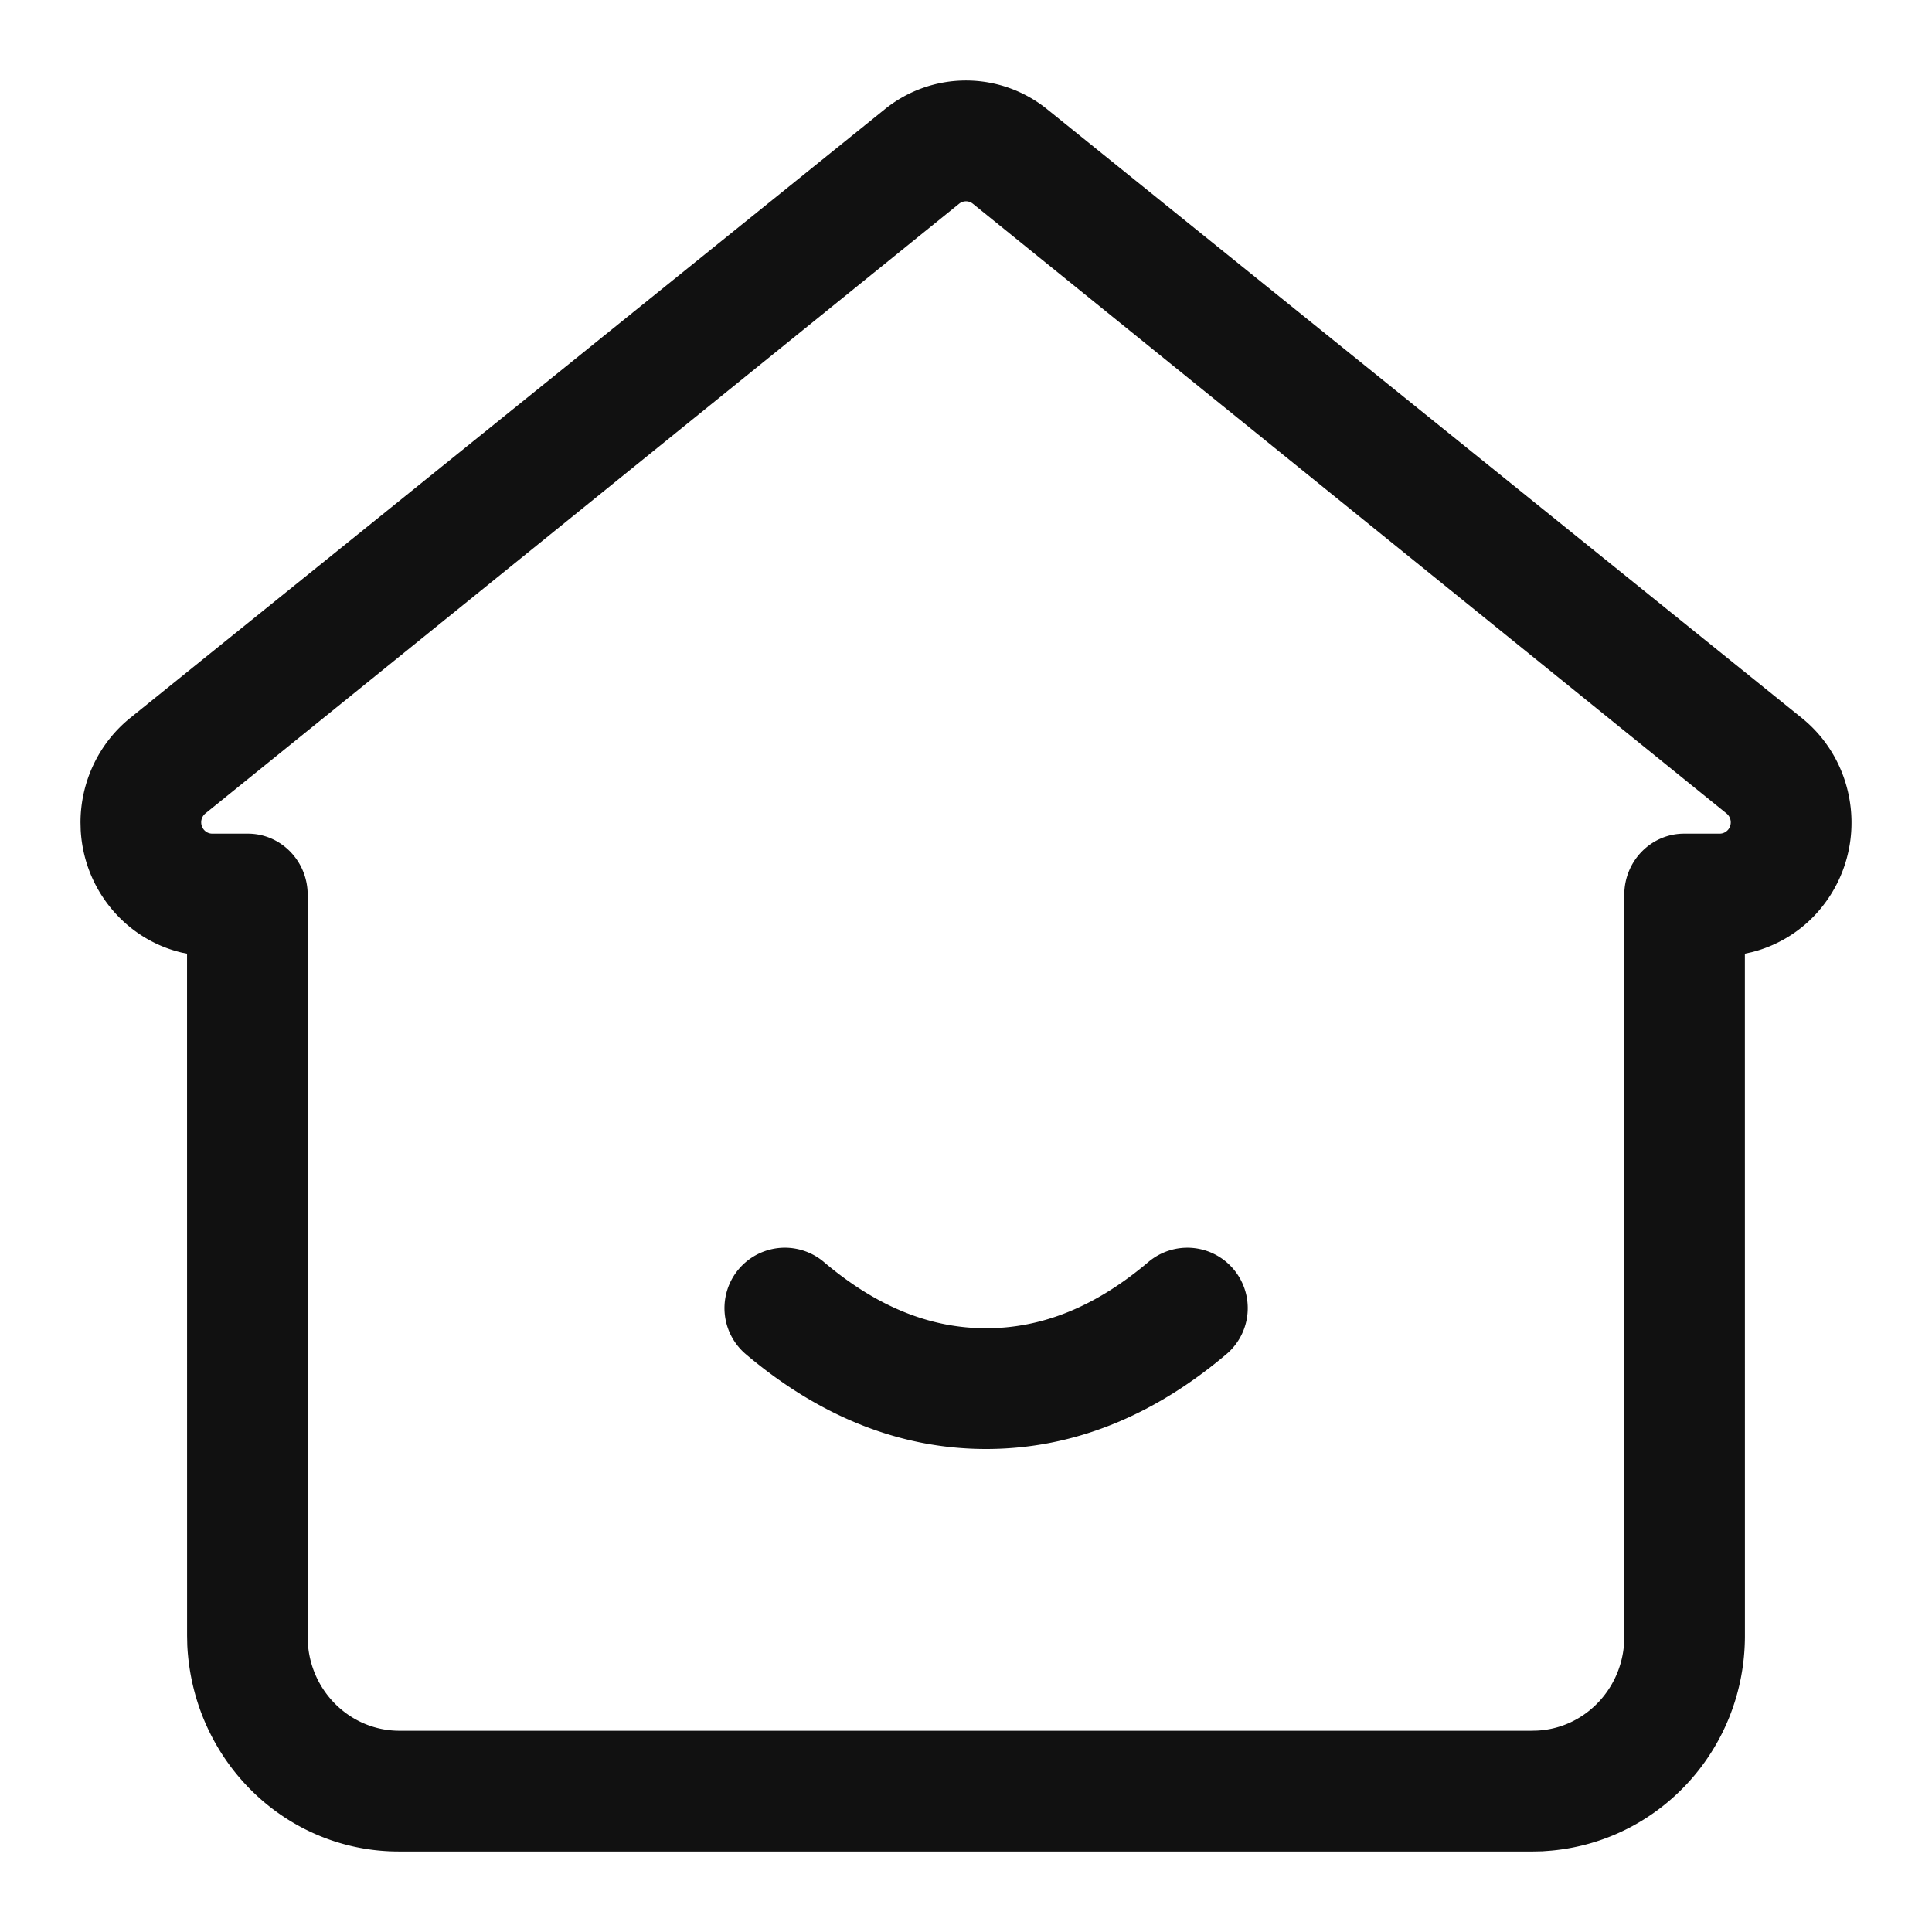 <?xml version="1.0" standalone="no"?><!DOCTYPE svg PUBLIC "-//W3C//DTD SVG 1.1//EN" "http://www.w3.org/Graphics/SVG/1.1/DTD/svg11.dtd"><svg t="1710853380066" class="icon" viewBox="0 0 1024 1024" version="1.1" xmlns="http://www.w3.org/2000/svg" p-id="1788" xmlns:xlink="http://www.w3.org/1999/xlink" width="200" height="200"><path d="M468.907 57.941a68.395 68.395 0 0 1 86.165 0l399.936 322.624c30.059 24.235 35.136 68.693 11.328 99.328a69.269 69.269 0 0 1-37.803 24.768l-3.712 0.811 0.021 361.515c0 59.371-44.48 108.48-102.528 113.877l-4.736 0.363-4.949 0.107H211.371c-59.84 0-109.056-47.808-112.107-109.312l-0.107-5.035-0.021-361.515-2.453-0.491c-29.696-6.848-52.16-33.088-53.909-64.96L42.667 436.011c0-21.611 9.685-42.027 26.325-55.467z m46.72 50.027a5.76 5.76 0 0 0-7.253 0L108.864 431.147a6.059 6.059 0 0 0-2.219 4.693c0 3.328 2.624 6.016 5.867 6.016h18.816c17.536-0.021 31.744 14.507 31.744 32.405v392.533l0.064 3.392C164.437 896.533 185.792 917.333 211.712 917.333h599.765l3.328-0.085c25.771-1.323 46.101-23.147 46.101-49.621V474.283c0-17.92 14.208-32.427 31.744-32.427h18.816c1.792 0 3.477-0.832 4.608-2.261a6.101 6.101 0 0 0-0.96-8.427z m138.133 564.693a32 32 0 0 1-3.755 45.099C610.859 750.891 568.107 768 522.667 768c-45.44 0-88.192-17.109-127.36-50.24a32 32 0 1 1 41.387-48.853C464.704 692.651 493.056 704 522.667 704c29.589 0 57.941-11.349 85.973-35.093a32 32 0 0 1 45.12 3.755z" fill="#111111" p-id="1789"></path></svg>